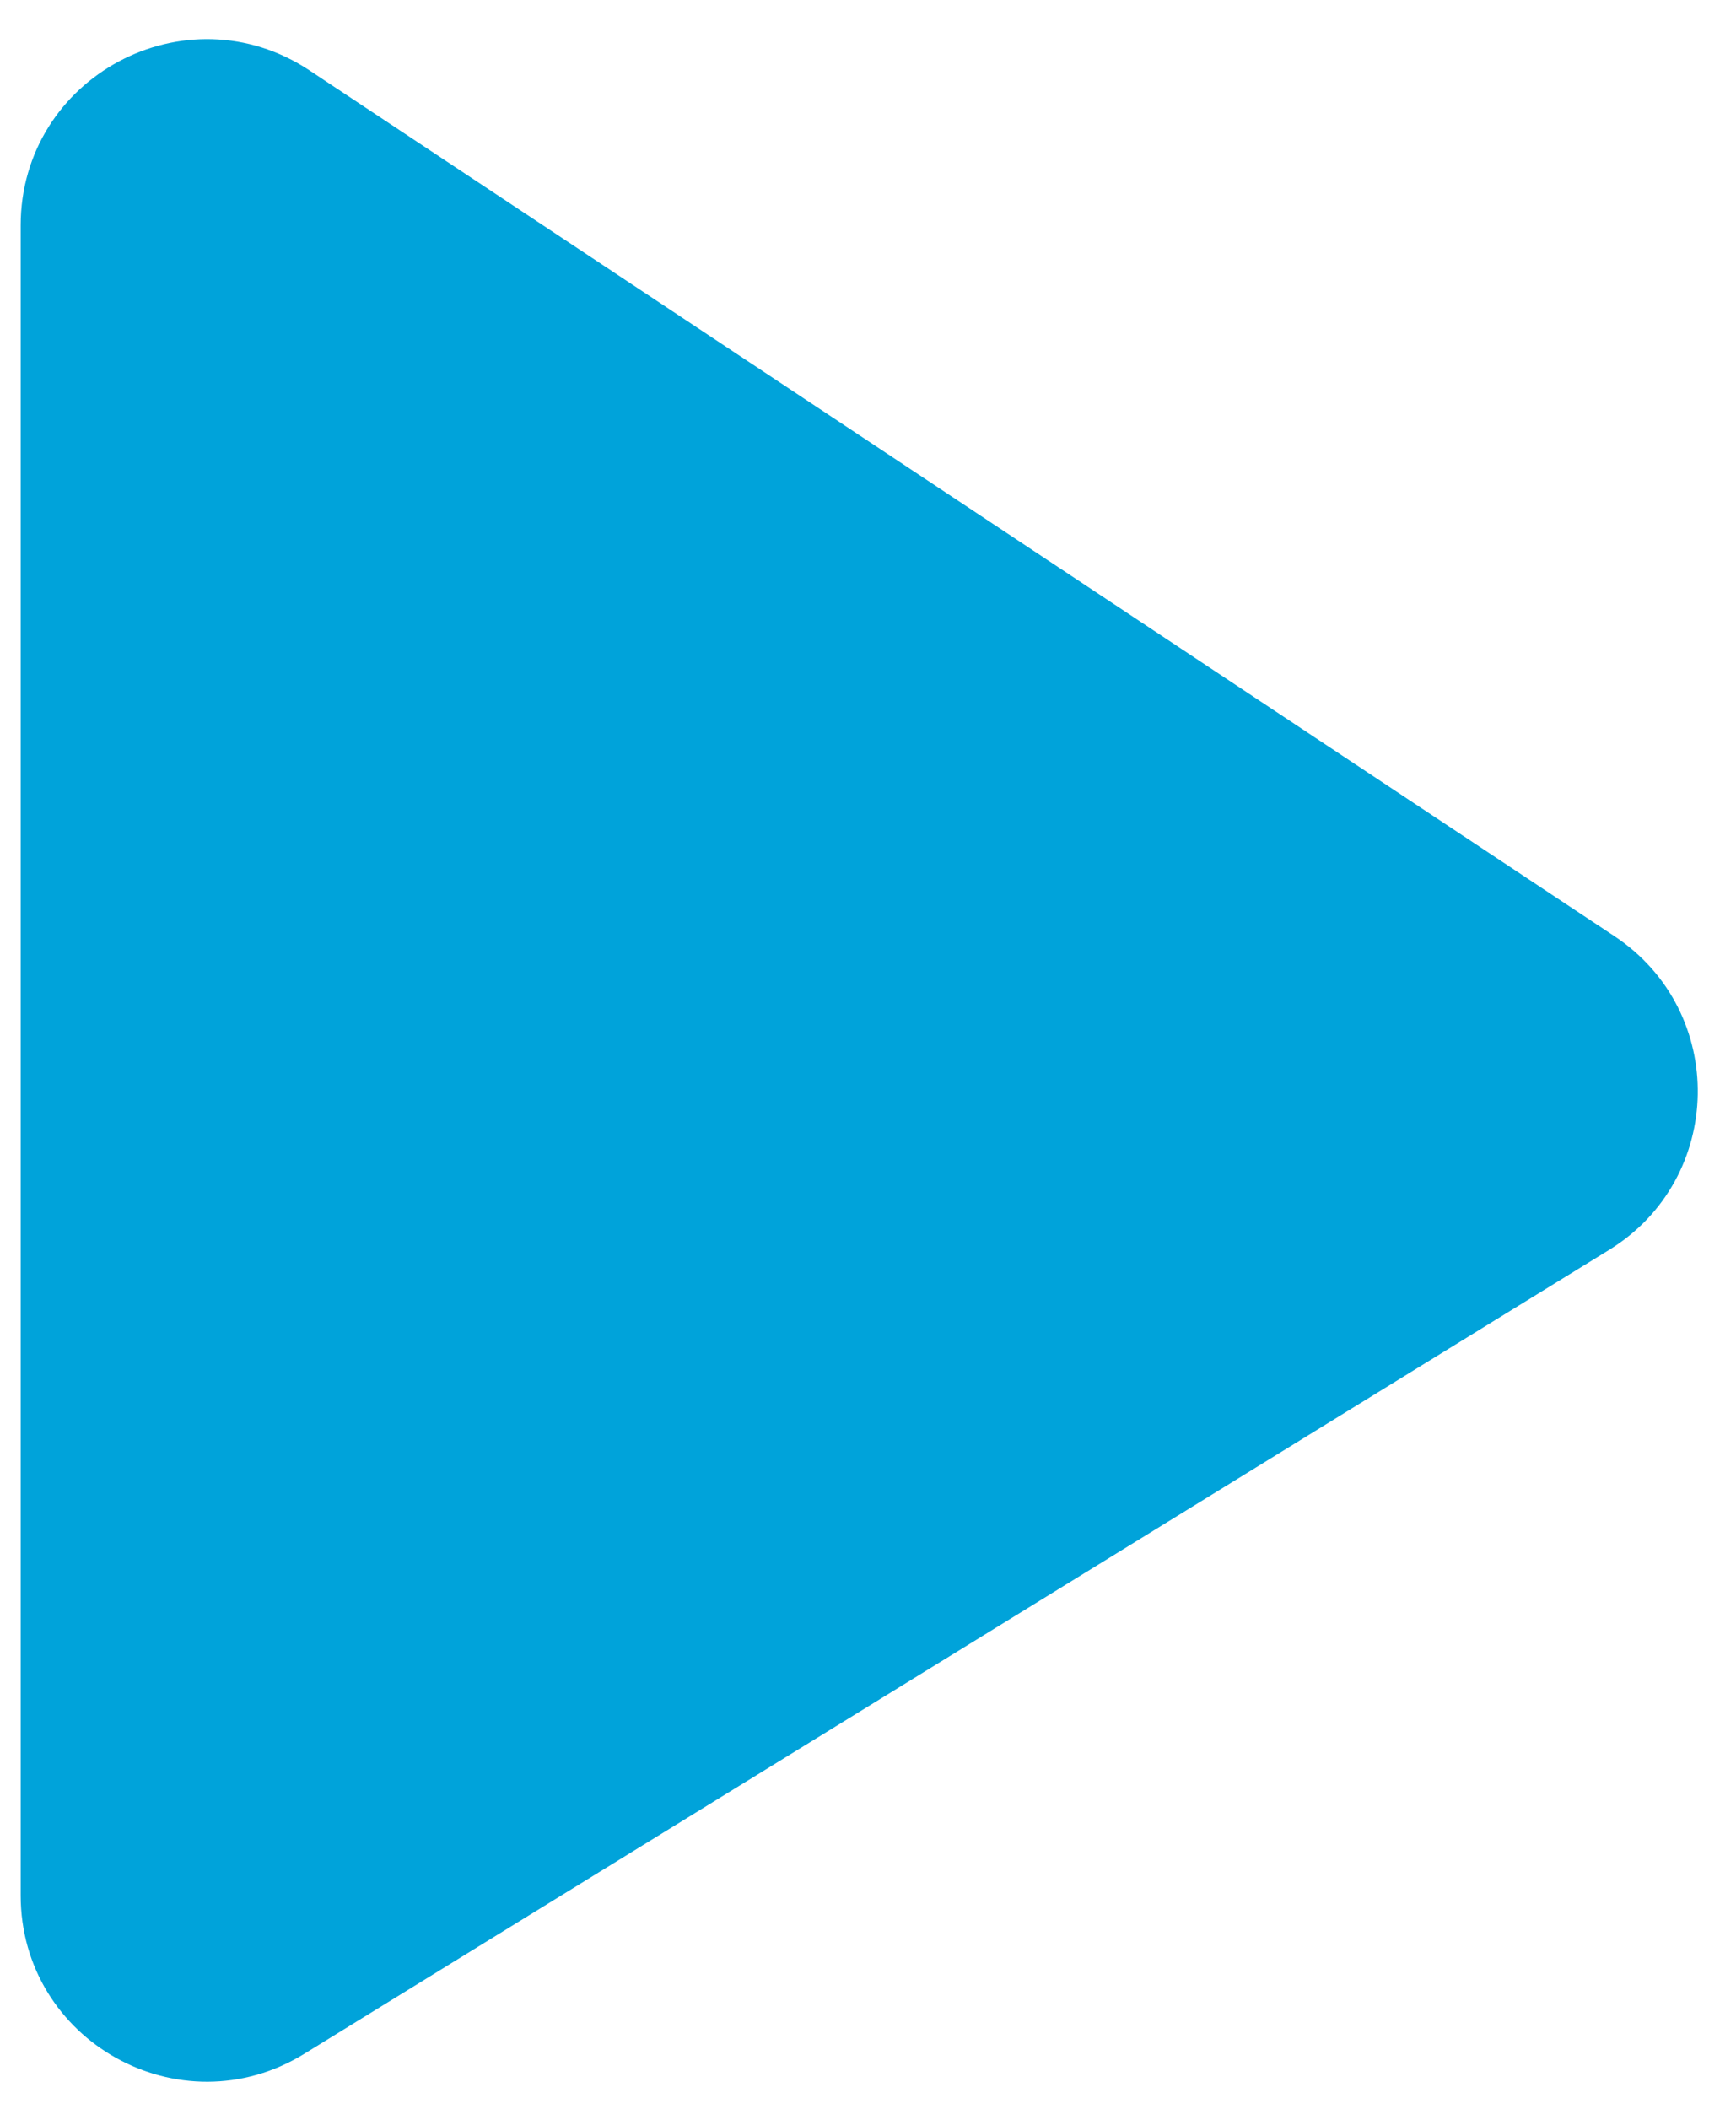 <svg width="42" height="51" viewBox="0 0 42 51" fill="none" xmlns="http://www.w3.org/2000/svg">
<path d="M38.672 29.8L7.098 49.245C4.433 50.886 1 48.969 1 45.839V5.453C1 2.262 4.552 0.356 7.211 2.119L38.786 23.06C41.219 24.674 41.159 28.268 38.672 29.8Z" fill="#00A3DA" stroke="#00A3DA"/>
</svg>
